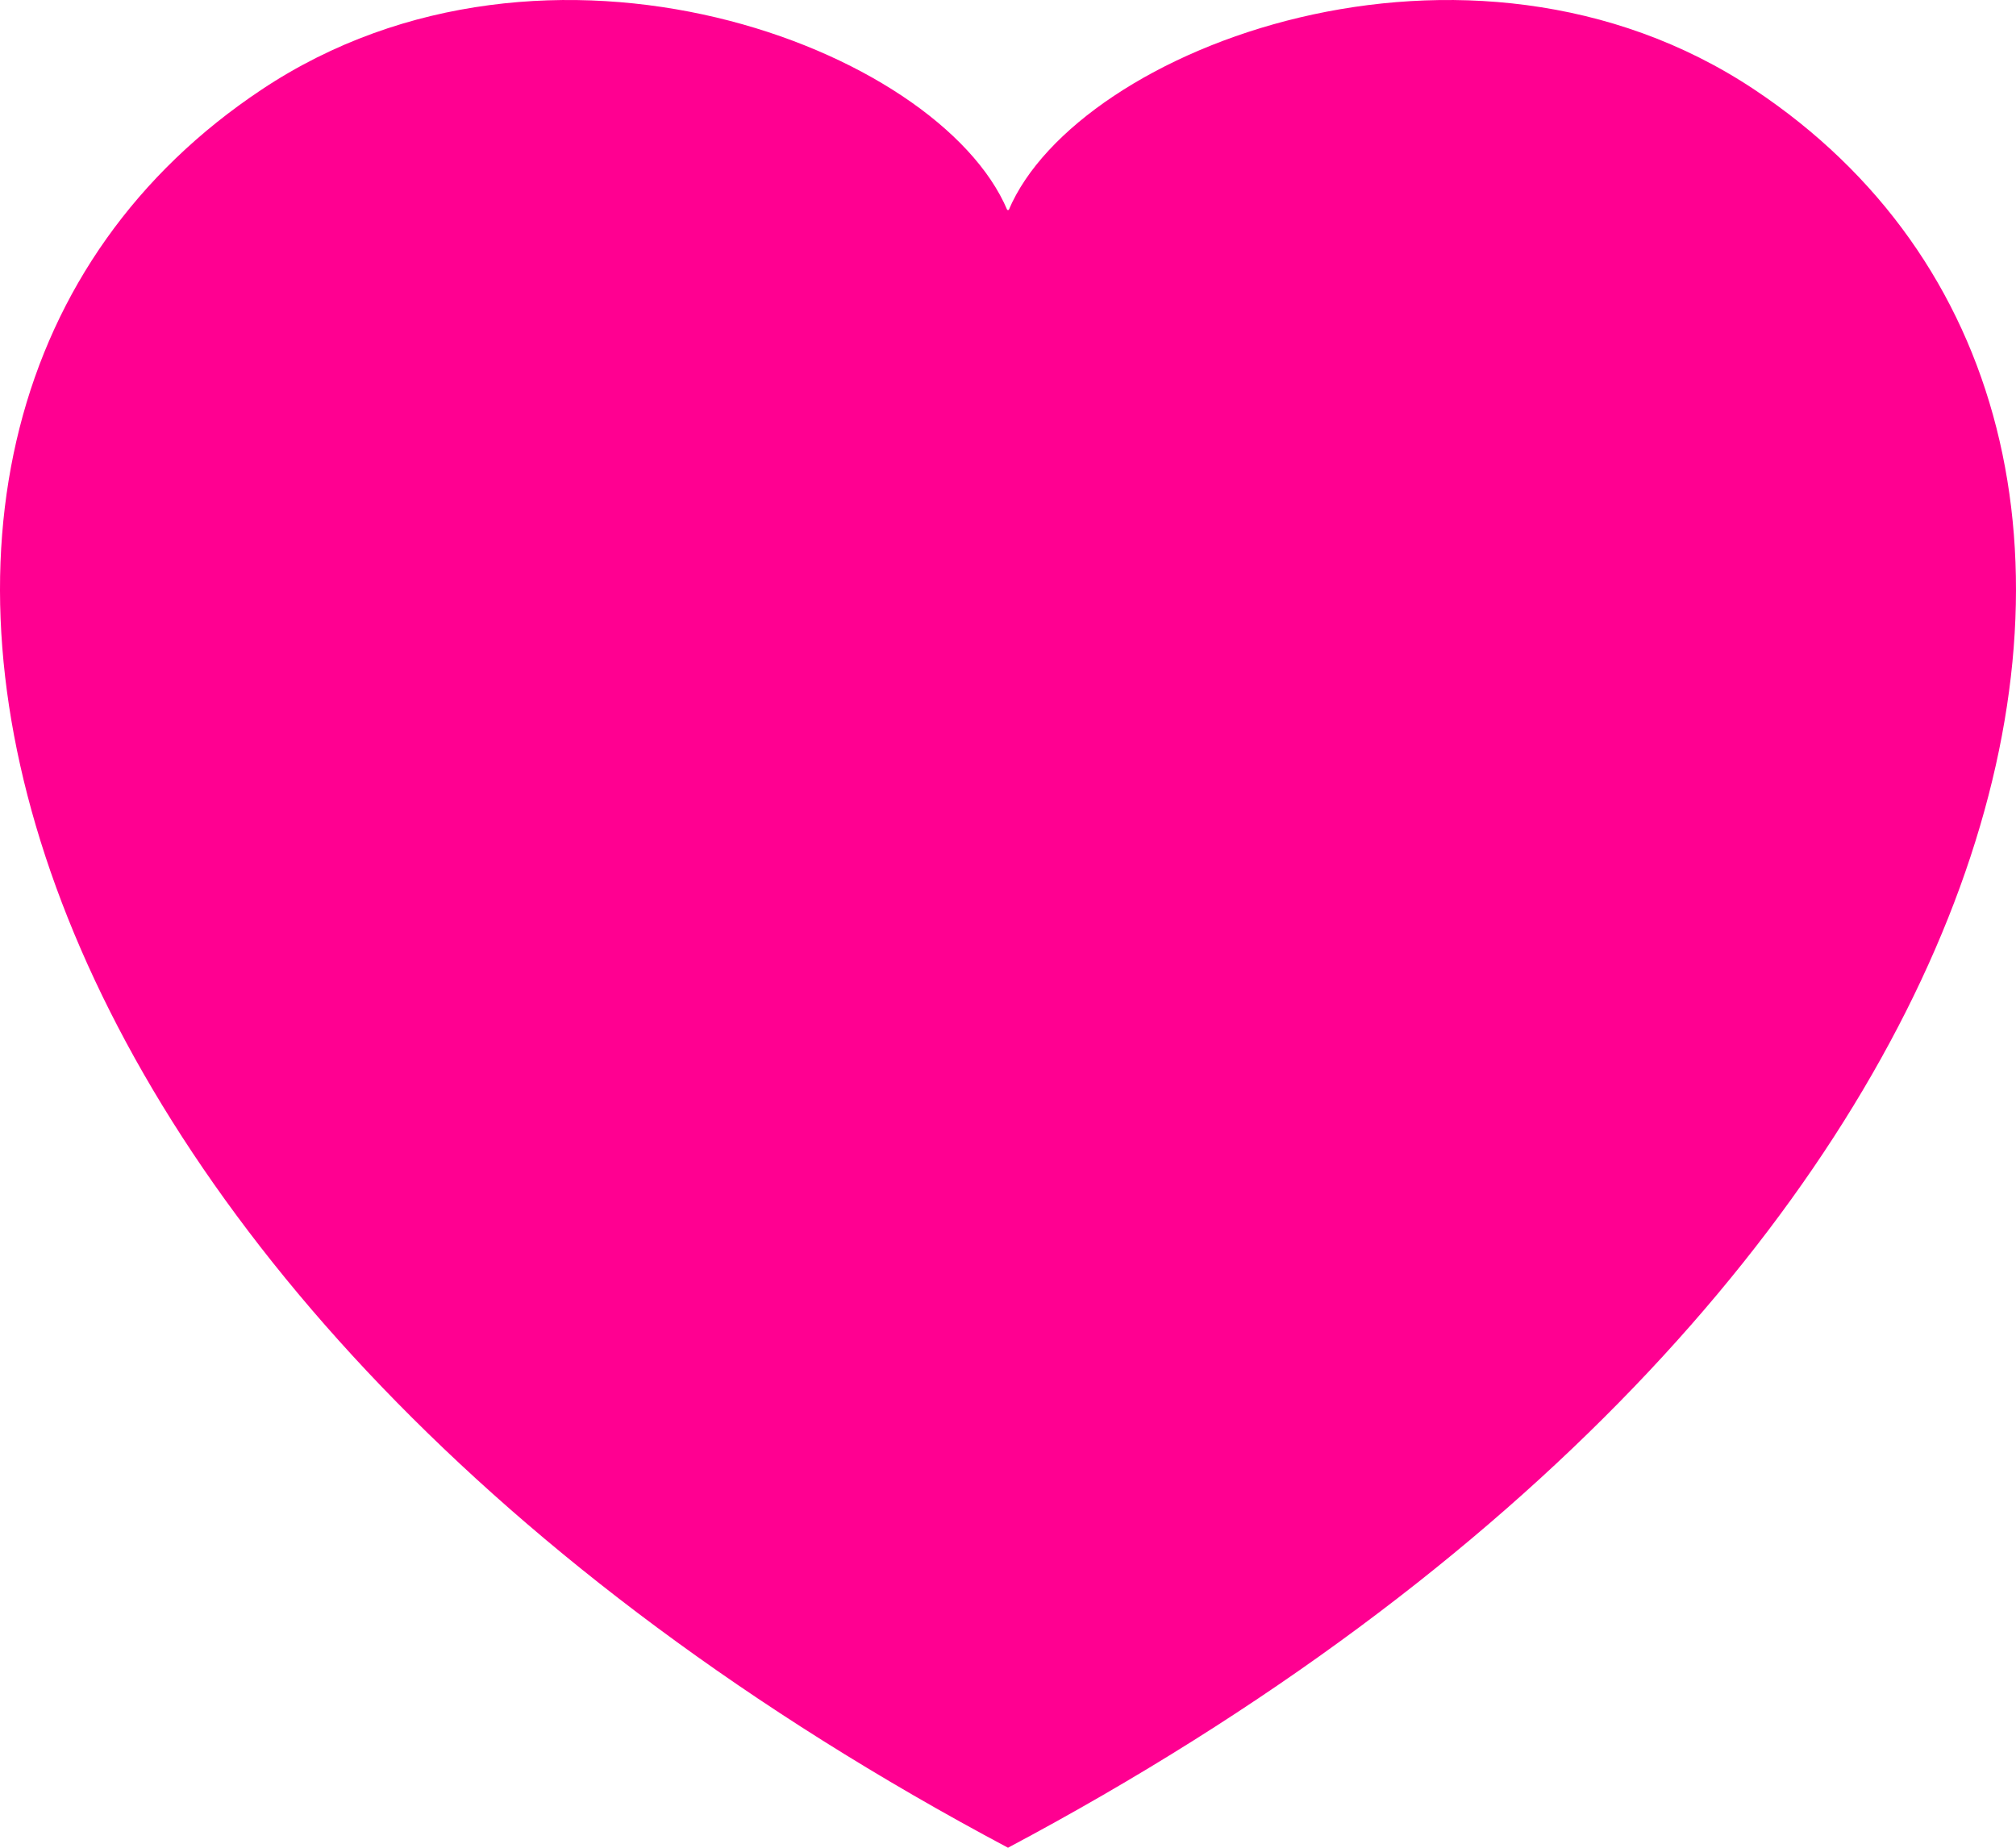 <svg width="48" height="44" viewBox="0 0 48 44" fill="none" xmlns="http://www.w3.org/2000/svg">
<path fill-rule="evenodd" clip-rule="evenodd" d="M6.233 2.131C-5.771 10.116 -0.745 30.846 24 44C48.745 30.846 53.771 10.116 41.767 2.131C34.948 -2.406 25.649 1.138 24.018 5H23.982C22.351 1.138 13.052 -2.406 6.233 2.131Z" fill="#FF0091"/>
</svg>

